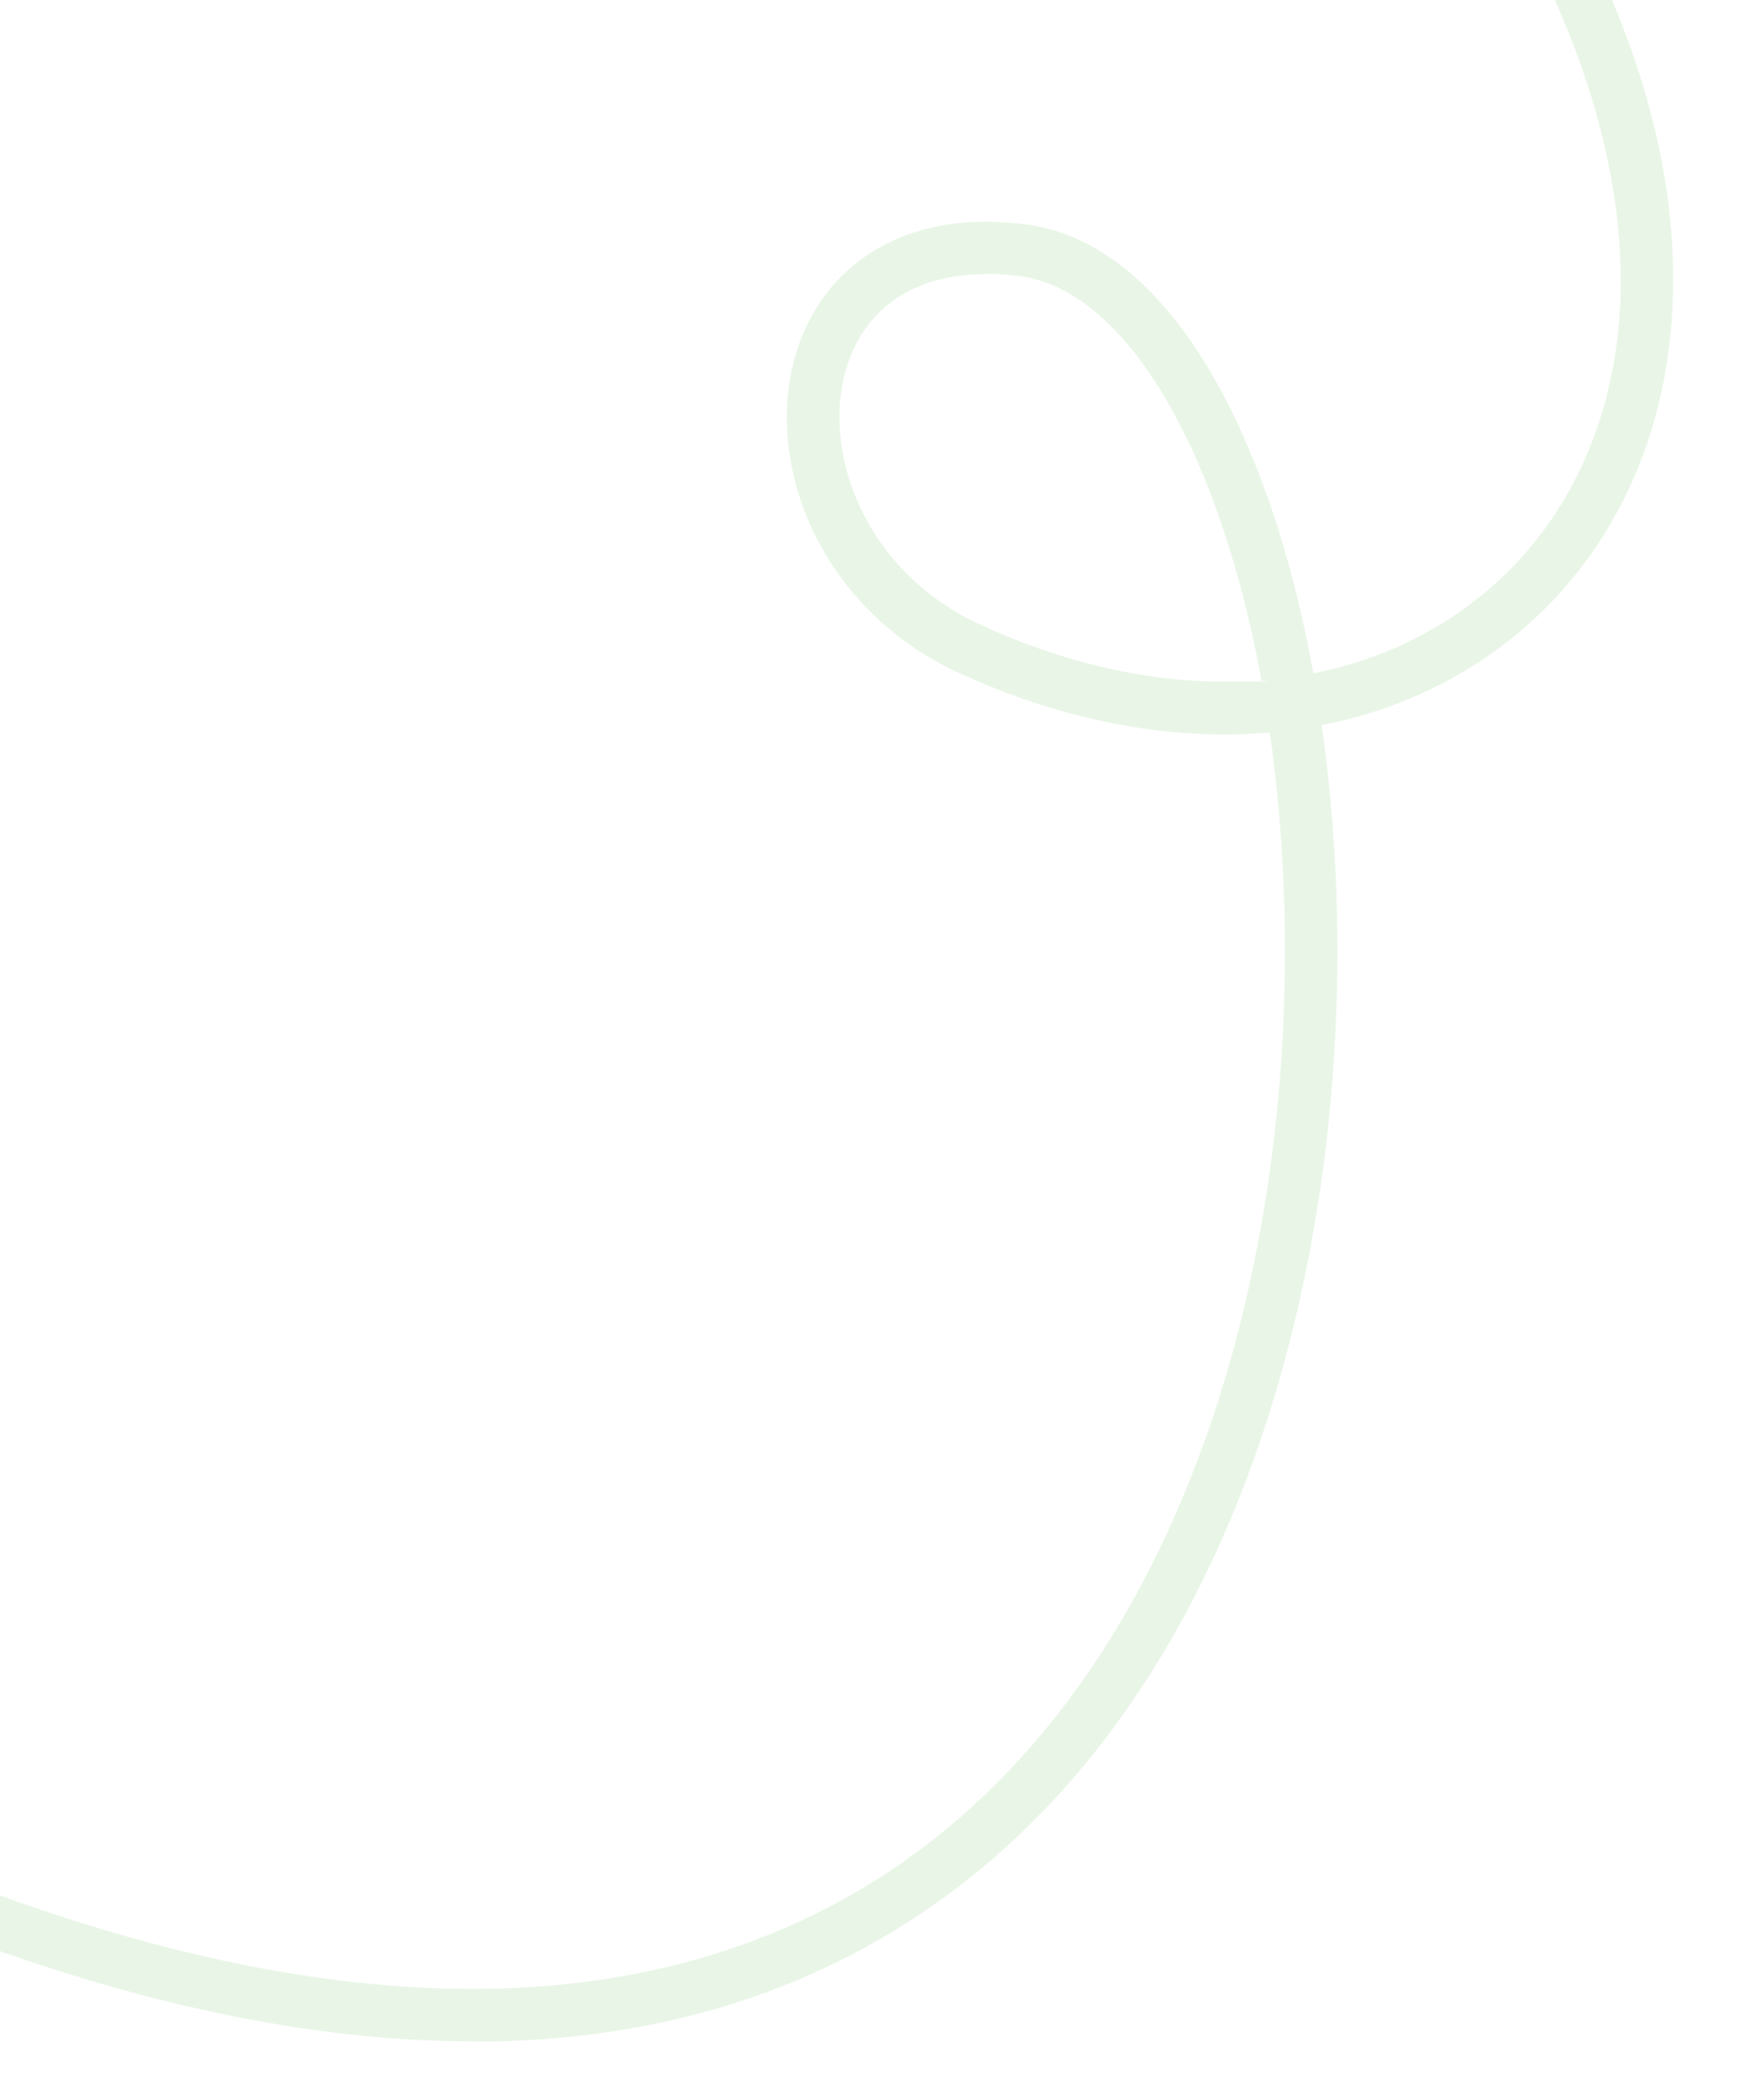 <?xml version="1.0" encoding="UTF-8"?>
<svg id="_レイヤー_1" xmlns="http://www.w3.org/2000/svg" version="1.1" viewBox="0 0 1000 1200">
  <!-- Generator: Adobe Illustrator 29.3.1, SVG Export Plug-In . SVG Version: 2.1.0 Build 151)  -->
  <defs>
    <style>
      .st0 {
        fill: #25a710;
        isolation: isolate;
        opacity: .1;
      }
    </style>
  </defs>
  <path class="st0" d="M269.8,1166.5c-104,0-221.3-27.7-349.7-82.7l11.8-27.6c141.7,60.7,268.9,87.2,378.2,78.8,95.7-7.4,178-41.6,244.4-101.7,44.9-40.7,82.5-93,111.6-155.6,26.7-57.3,45.9-122.1,57.1-192.5,14-87.8,14.5-181.7,2.4-266.6-57.2,5-118.6-6.8-178.4-34.4-36.4-16.8-65.7-45.4-82.4-80.4-15.6-32.6-19.4-69.2-10.4-100.3,7.4-25.7,22.7-46.4,44.3-59.8,23.6-14.6,53-19.9,87.3-15.5,31.4,4,60.4,22.6,86.1,55.4,23.2,29.6,42.8,69.6,58.3,118.7,8.1,25.6,14.8,53.3,20.1,82.5,44.1-8.9,82.9-29.4,112.8-59.8,35.4-35.9,56.7-84.1,61.7-139.3,5.5-60.9-9.4-129.9-43-199.6l27-13c36.5,75.6,51.9,148,45.8,215.3-5.6,62.1-29.9,116.6-70.2,157.6-34.5,35-78.9,58.5-129.4,68.4,3.3,22.7,5.7,46.1,7.2,69.8,4.3,69.1,1.1,138.4-9.6,205.8-11.7,73.2-31.7,140.7-59.5,200.5-30.9,66.3-70.8,121.9-118.7,165.2-71.5,64.7-159.7,101.5-262.2,109.4-13.9,1.1-28.1,1.6-42.6,1.6v-.2ZM563.7,156.6c-41.4,0-70.2,19.5-80.4,55-13.7,47.7,11.2,115,76.6,145.2,46.8,21.6,94.4,32.7,139.6,32.7s14.3-.3,21.3-.8c-5-27.2-11.3-53.3-19-77.6-28.8-91.5-72.4-147.4-119.6-153.4-6.4-.8-12.6-1.2-18.6-1.2h0Z"/>
</svg>